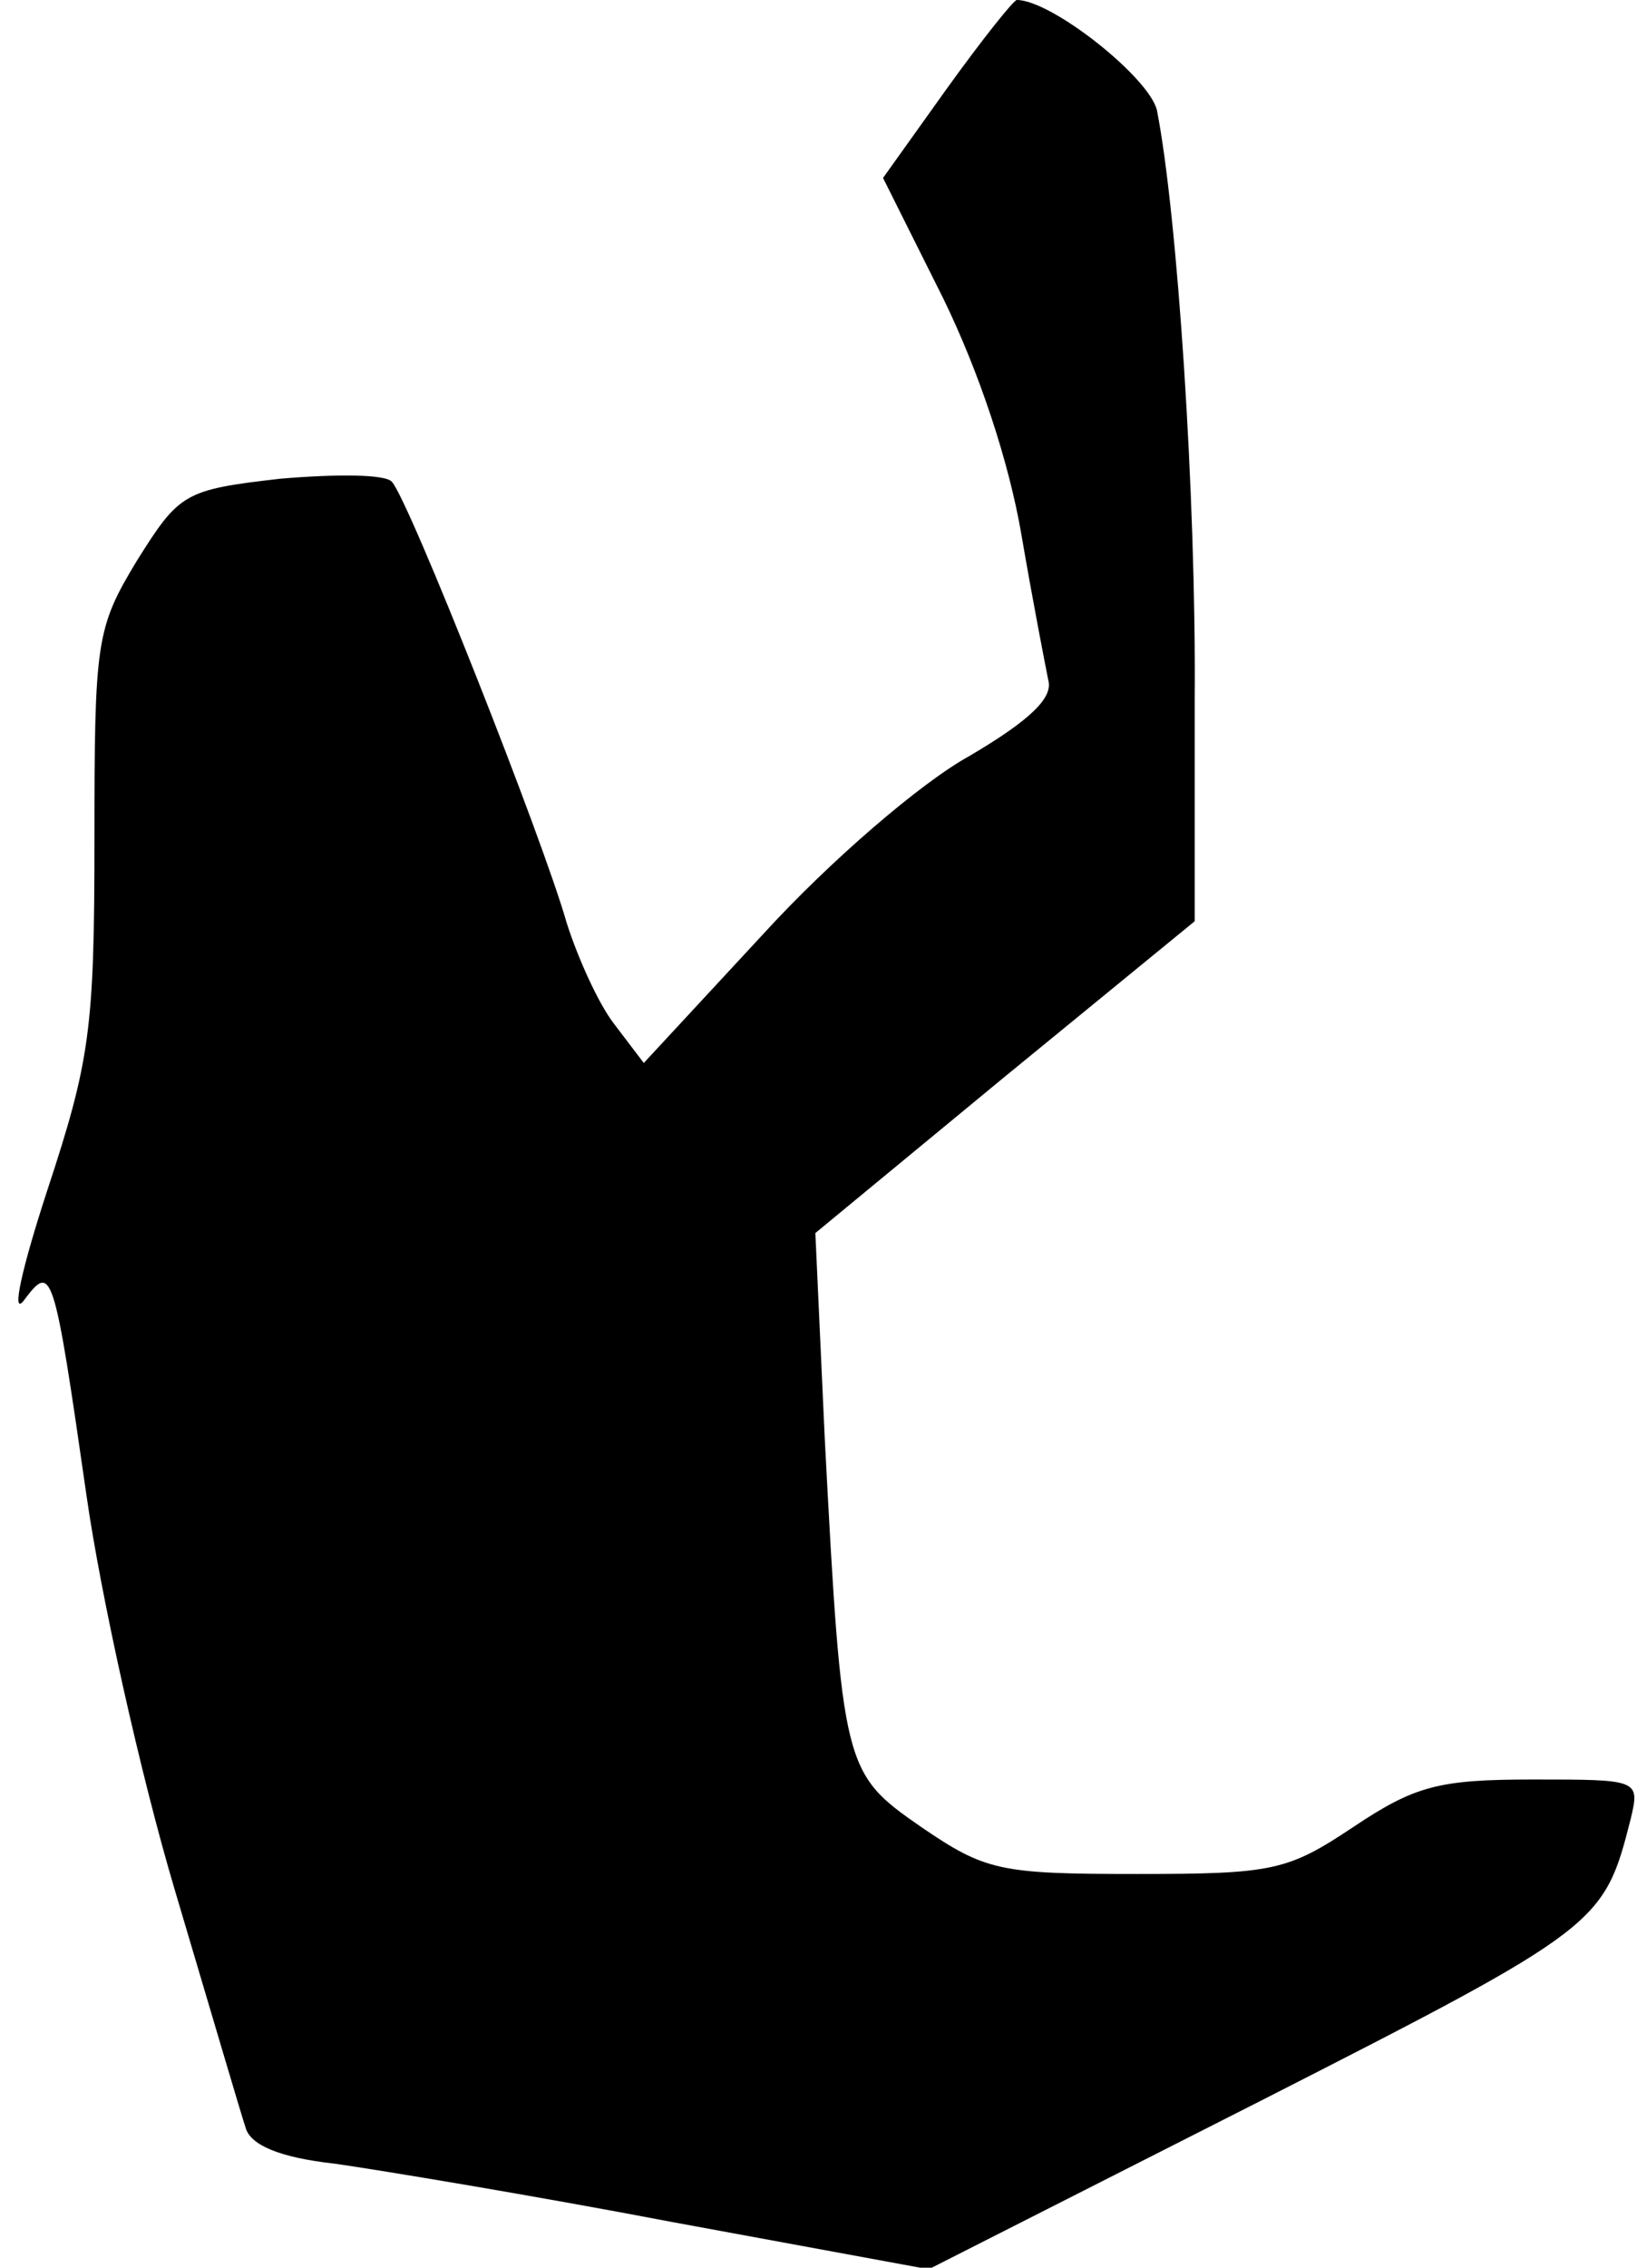 <?xml version="1.0" standalone="no"?>
<!DOCTYPE svg PUBLIC "-//W3C//DTD SVG 20010904//EN"
 "http://www.w3.org/TR/2001/REC-SVG-20010904/DTD/svg10.dtd">
<svg version="1.0" xmlns="http://www.w3.org/2000/svg"
 width="104pt" height="144pt" viewBox="0 0 104 144"
 preserveAspectRatio="xMidYMid meet">
<g transform="translate(0,144) scale(0.1,-0.1)"
fill="#000000" stroke="none">
<path fill="#000000" stroke="none" d="M601 1383 l-40 -56 38 -76 c23 -47 42
-104 50 -151 7 -41 15 -82 17 -92 3 -11 -11 -25 -50 -48 -31 -17 -89 -67 -131
-113 l-76 -82 -19 25 c-10 13 -23 42 -30 64 -15 53 -100 268 -111 280 -4 5
-36 5 -71 2 -61 -7 -64 -9 -91 -52 -26 -43 -27 -51 -27 -178 0 -120 -3 -140
-30 -222 -16 -49 -23 -80 -15 -70 18 24 19 22 40 -124 9 -63 34 -176 56 -250
22 -74 42 -142 45 -151 3 -11 21 -19 57 -23 28 -4 125 -20 214 -37 l163 -30
211 107 c216 110 218 112 235 179 6 25 5 25 -62 25 -60 0 -75 -4 -114 -30 -42
-28 -51 -30 -138 -30 -87 0 -96 2 -137 30 -49 34 -50 37 -61 246 l-6 131 120
99 121 99 0 141 c1 128 -11 308 -24 374 -5 21 -67 70 -89 70 -2 0 -22 -25 -45
-57z"/>
</g>
</svg>
